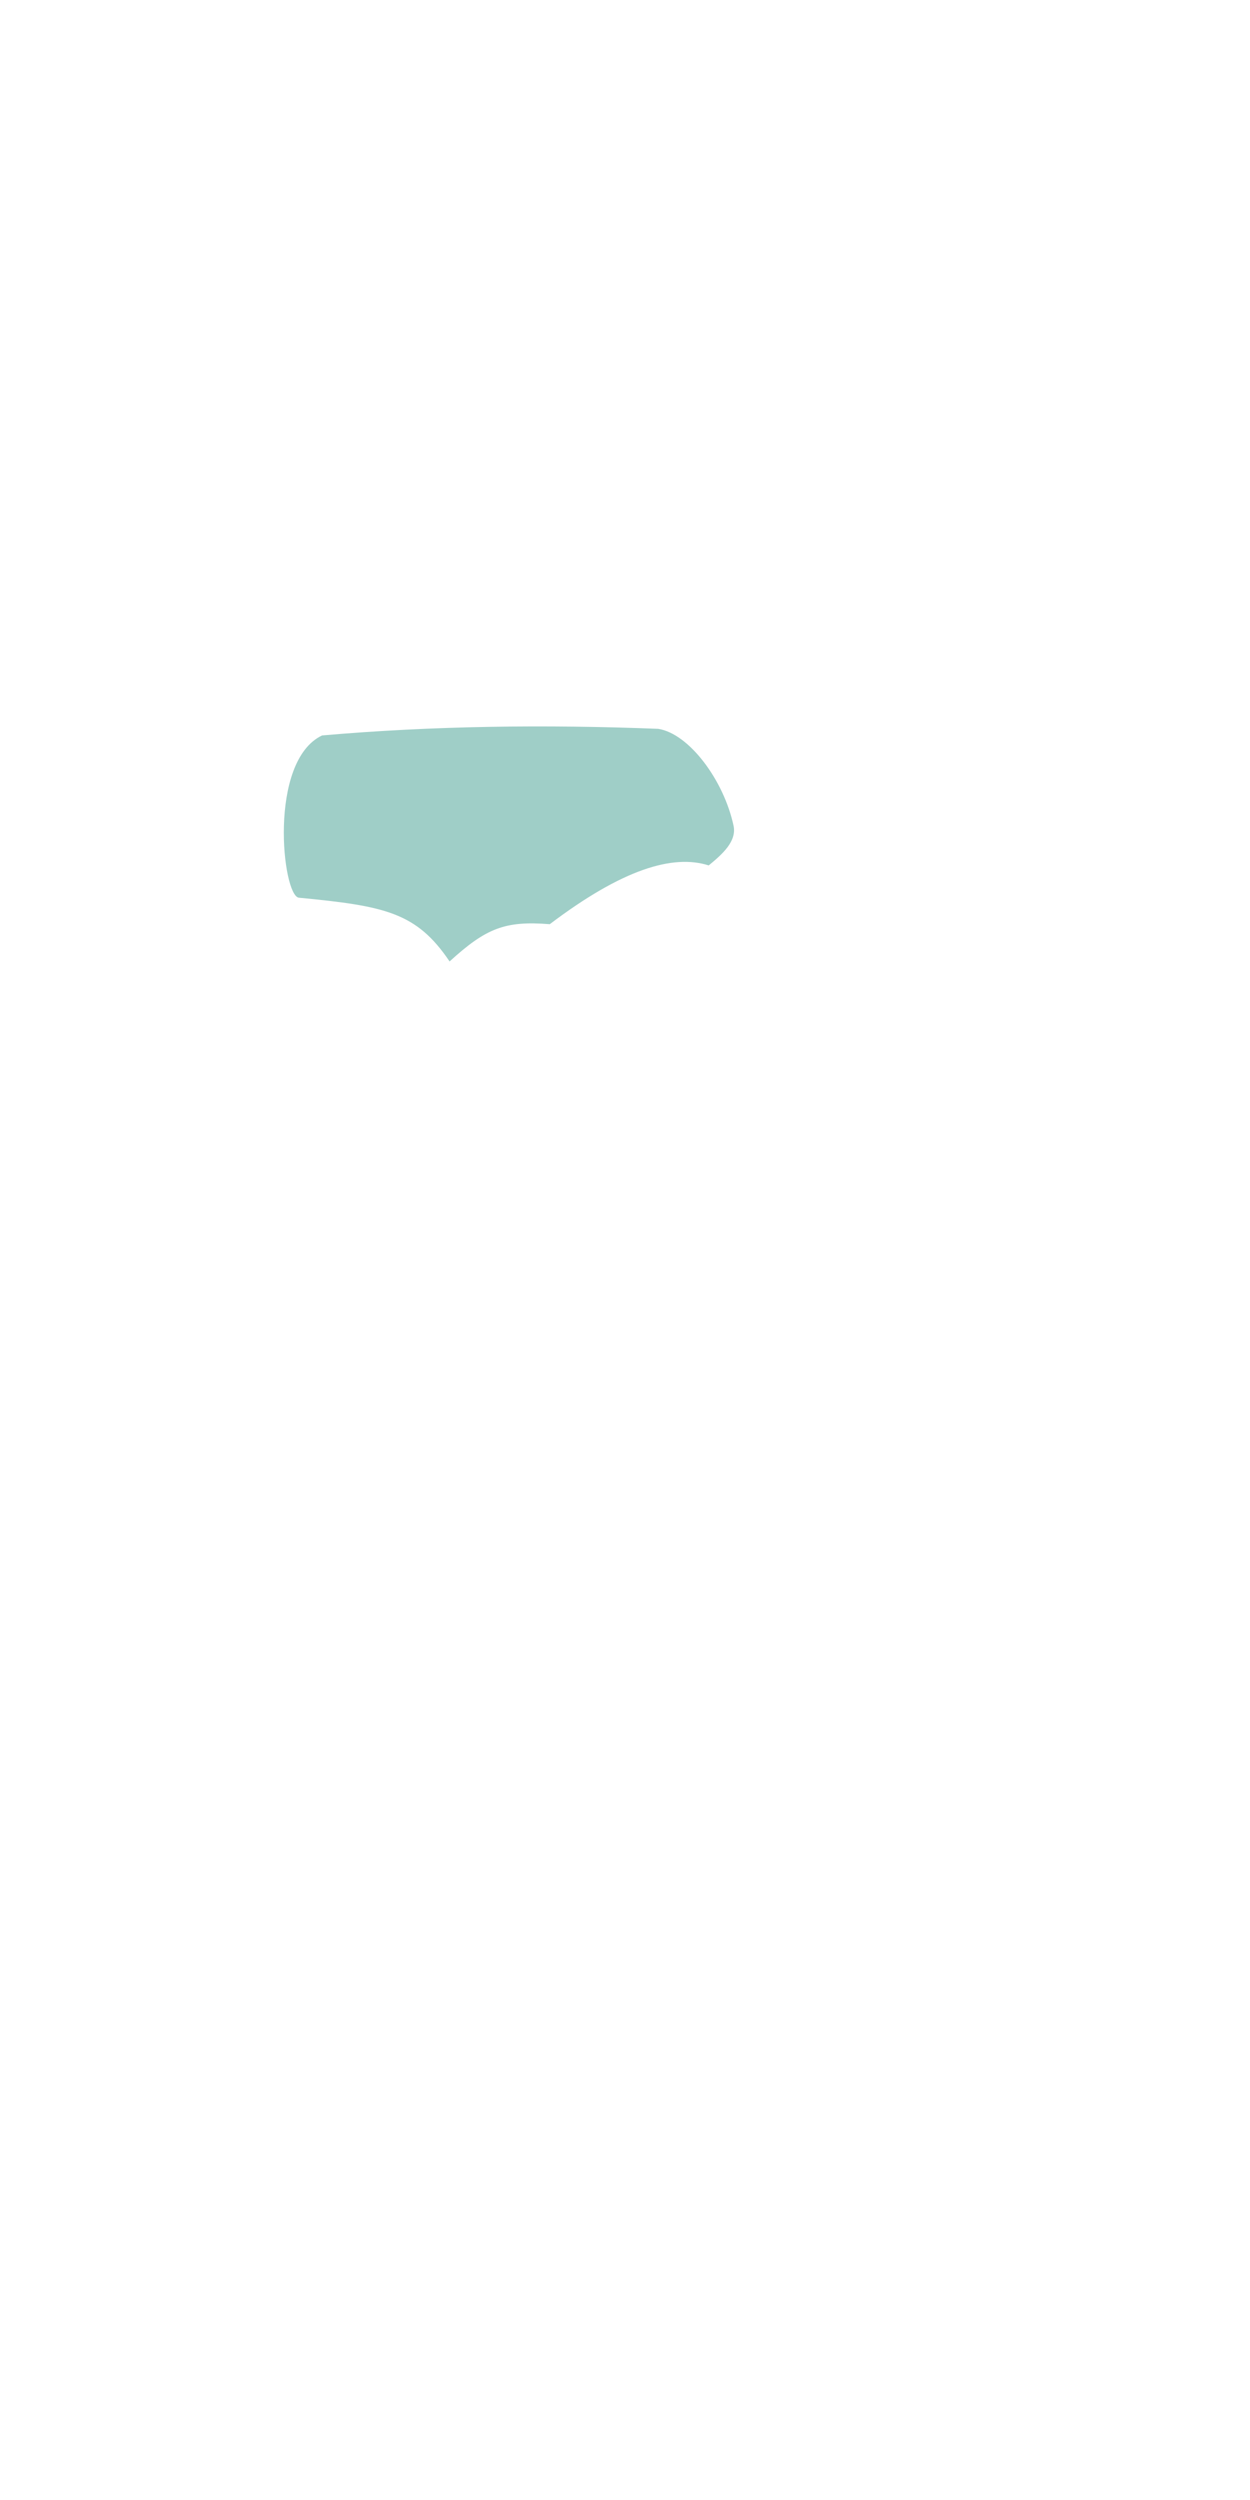 <?xml version="1.0" encoding="UTF-8" standalone="no"?>
<!DOCTYPE svg PUBLIC "-//W3C//DTD SVG 1.1//EN" "http://www.w3.org/Graphics/SVG/1.1/DTD/svg11.dtd">
<svg width="100%" height="100%" viewBox="0 0 591 1182" version="1.1" xmlns="http://www.w3.org/2000/svg" xmlns:xlink="http://www.w3.org/1999/xlink" xml:space="preserve" xmlns:serif="http://www.serif.com/" style="fill-rule:evenodd;clip-rule:evenodd;stroke-linejoin:round;stroke-miterlimit:1.414;">
    <g id="Selections" transform="matrix(1,0,0,-1,0,1180.48)">
        <path id="Navicular" d="M152.283,832.762C204.705,837.341 257.743,837.969 311.203,835.894C325.836,833.582 342.221,811.565 346.822,790.097C348.403,782.726 341.611,776.67 335.08,771.308C318.166,776.69 294.295,769.55 259.926,743.517C238.755,745.207 229.842,741.662 212.563,725.903C196.907,749.145 182.015,752.117 141.323,756.043C133.47,756.8 126.624,820.557 152.283,832.762" style="fill:rgb(78,166,153);fill-opacity:0.54;"/>
    </g>
</svg>
